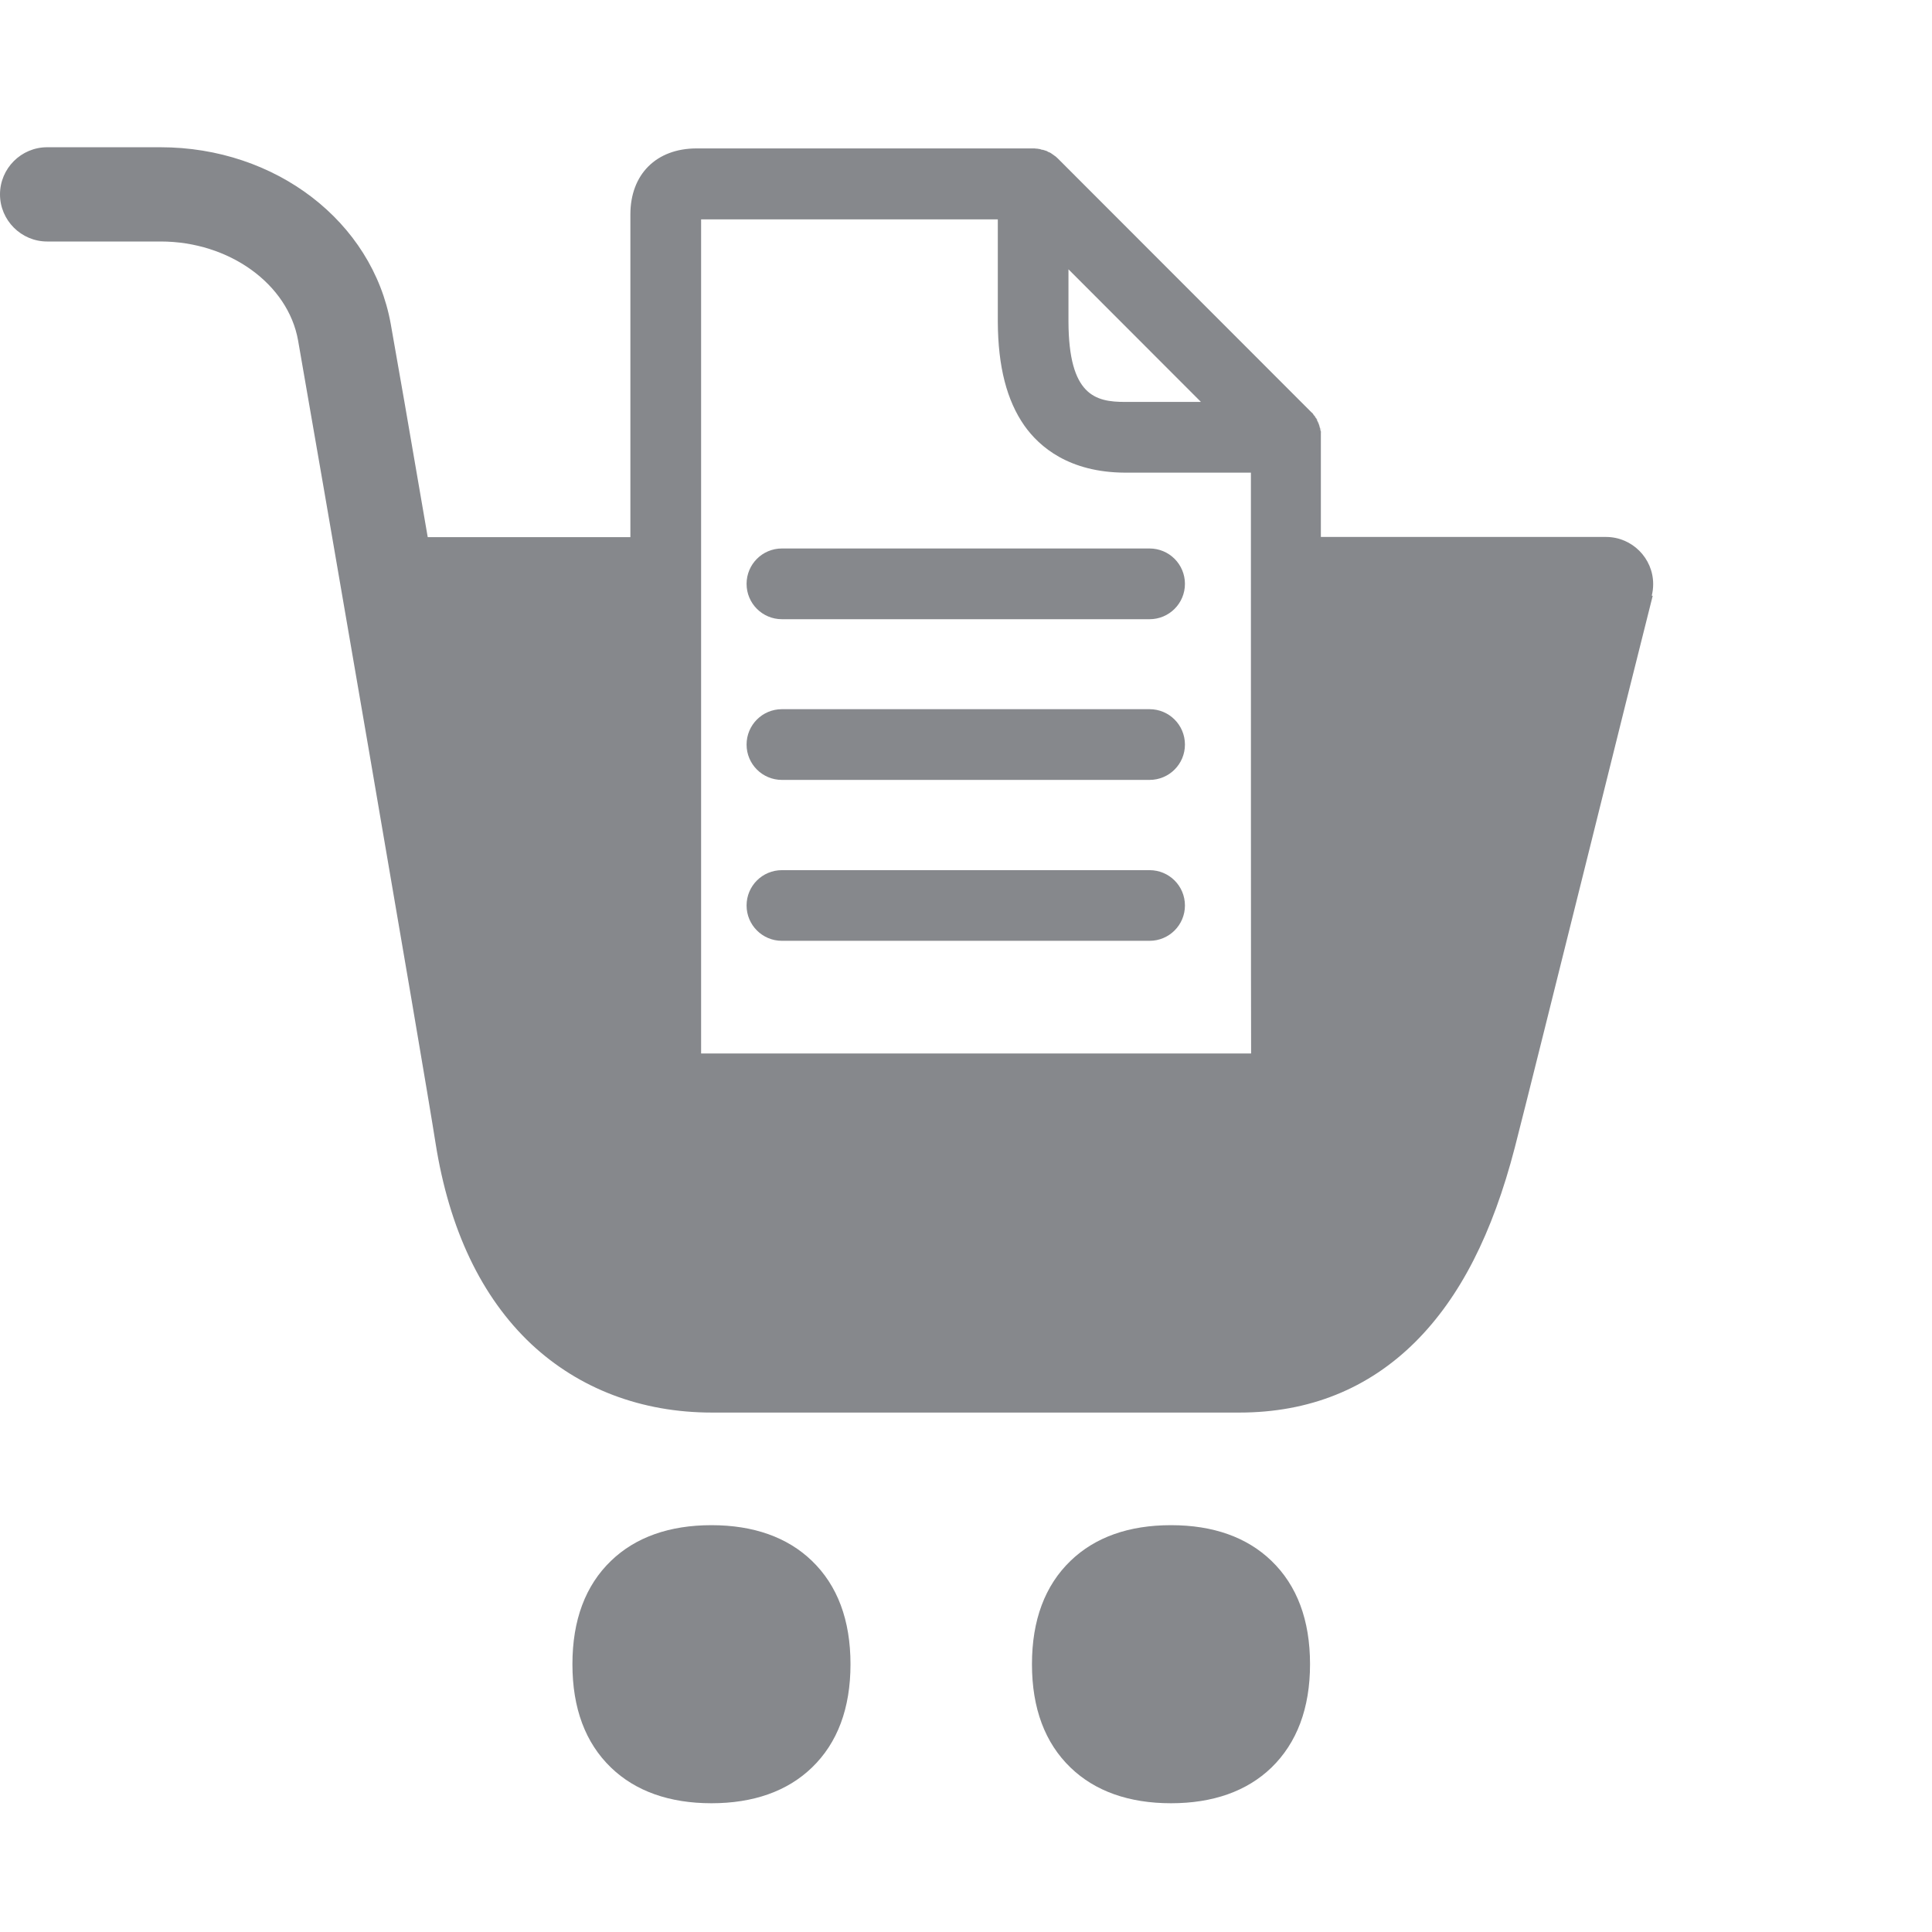 <svg width="28" height="28" viewBox="0 0 28 28" fill="none" xmlns="http://www.w3.org/2000/svg">
<path d="M11.766 22.62C12.138 22.978 12.326 23.48 12.326 24.119C12.326 24.758 12.138 25.26 11.766 25.618C11.411 25.96 10.919 26.134 10.311 26.134C9.703 26.134 9.211 25.96 8.856 25.618C8.484 25.26 8.296 24.758 8.296 24.119C8.296 23.48 8.484 22.978 8.856 22.62C9.211 22.278 9.703 22.104 10.311 22.104C10.919 22.104 11.411 22.278 11.766 22.62ZM16.971 22.104C16.36 22.104 15.871 22.278 15.516 22.62C15.144 22.978 14.956 23.48 14.956 24.119C14.956 24.758 15.144 25.26 15.516 25.618C15.871 25.96 16.363 26.134 16.971 26.134C17.579 26.134 18.071 25.96 18.426 25.618C18.795 25.26 18.986 24.758 18.986 24.119C18.986 23.48 18.798 22.978 18.426 22.62C18.071 22.278 17.582 22.104 16.971 22.104ZM15.291 2.264L15.301 2.27L15.291 2.264ZM15.014 2.154H15.028H15.014ZM15.117 2.175L15.13 2.178L15.117 2.175ZM15.253 2.236L15.263 2.243L15.253 2.236ZM15.175 2.192L15.164 2.188L15.175 2.192ZM15.216 2.212L15.175 2.192C15.185 2.199 15.198 2.205 15.216 2.212ZM15.161 2.188L15.13 2.178L15.161 2.188ZM15.076 2.165L15.117 2.175C15.103 2.168 15.089 2.165 15.076 2.165ZM15.216 2.212C15.229 2.219 15.239 2.226 15.253 2.236C15.239 2.229 15.229 2.219 15.216 2.212ZM15.014 2.154C15.004 2.154 14.99 2.154 14.98 2.151C14.994 2.154 15.004 2.154 15.014 2.154ZM15.072 2.161C15.059 2.158 15.041 2.158 15.028 2.154C15.041 2.158 15.059 2.161 15.072 2.161ZM15.291 2.264C15.28 2.257 15.274 2.25 15.263 2.243C15.274 2.25 15.28 2.257 15.291 2.264ZM19.034 6.01L19.041 6.02L19.034 6.01ZM19.068 6.058L19.061 6.047L19.068 6.058ZM19.113 6.136L19.116 6.146L19.113 6.136ZM19.133 6.191L19.13 6.177L19.133 6.191ZM19.15 6.293V6.279V6.293ZM17.173 8.462C17.173 8.745 16.944 8.974 16.66 8.974H11.332C11.049 8.974 10.82 8.745 10.82 8.462C10.82 8.178 11.049 7.949 11.332 7.949H16.66C16.944 7.949 17.173 8.178 17.173 8.462C17.176 8.458 17.176 8.462 17.173 8.462ZM17.173 10.791C17.173 11.074 16.944 11.303 16.66 11.303H11.332C11.049 11.303 10.82 11.074 10.82 10.791C10.82 10.507 11.049 10.278 11.332 10.278H16.66C16.944 10.278 17.173 10.507 17.173 10.791C17.176 10.791 17.176 10.791 17.173 10.791ZM17.173 13.123C17.173 13.406 16.944 13.635 16.66 13.635H11.332C11.049 13.635 10.82 13.406 10.82 13.123C10.82 12.839 11.049 12.611 11.332 12.611H16.66C16.944 12.611 17.173 12.839 17.173 13.123C17.176 13.12 17.176 13.123 17.173 13.123ZM19.154 6.327V6.293V6.327ZM19.119 6.15L19.13 6.18C19.126 6.17 19.123 6.157 19.119 6.15ZM19.154 6.279C19.154 6.266 19.15 6.249 19.147 6.235C19.147 6.252 19.15 6.266 19.154 6.279ZM19.007 5.972C19.017 5.982 19.027 5.996 19.037 6.006C19.024 5.996 19.014 5.986 19.007 5.972ZM19.116 6.136L19.096 6.095C19.102 6.109 19.106 6.122 19.116 6.136ZM19.137 6.191L19.147 6.232C19.14 6.221 19.137 6.208 19.137 6.191ZM19.048 6.017C19.055 6.027 19.061 6.034 19.068 6.044C19.058 6.037 19.051 6.027 19.048 6.017ZM19.096 6.092C19.089 6.078 19.082 6.068 19.075 6.054C19.078 6.068 19.085 6.081 19.096 6.092ZM15.301 2.27C15.311 2.281 15.325 2.291 15.335 2.301C15.325 2.291 15.311 2.281 15.301 2.27ZM23.952 8.636C23.764 9.377 23.409 10.804 23.033 12.317C22.572 14.165 22.098 16.073 21.954 16.63C21.63 17.88 21.162 18.799 20.513 19.447C19.83 20.127 18.973 20.472 17.962 20.472H10.318C9.297 20.472 8.392 20.127 7.698 19.478C6.978 18.799 6.51 17.819 6.312 16.565C6.151 15.527 4.539 6.174 4.32 4.934C4.174 4.114 3.32 3.5 2.329 3.5H0.683C0.307 3.5 0 3.192 0 2.817C0 2.441 0.307 2.134 0.683 2.134H2.326C3.993 2.134 5.396 3.209 5.663 4.695C5.734 5.088 5.943 6.29 6.199 7.785H9.136V3.107C9.136 2.526 9.512 2.151 10.096 2.151H14.98C14.99 2.151 15.004 2.151 15.014 2.154H15.028C15.041 2.154 15.059 2.158 15.072 2.161L15.113 2.171L15.127 2.175L15.158 2.185L15.168 2.188L15.209 2.209H15.212C15.226 2.216 15.236 2.223 15.25 2.233L15.26 2.24C15.27 2.246 15.277 2.253 15.287 2.26L15.298 2.267C15.308 2.277 15.322 2.287 15.332 2.298L19.003 5.972C19.014 5.982 19.024 5.996 19.034 6.006L19.041 6.017C19.048 6.027 19.055 6.034 19.061 6.044L19.068 6.054C19.075 6.064 19.082 6.078 19.089 6.092V6.095L19.109 6.136L19.113 6.146L19.123 6.177L19.126 6.191L19.137 6.232V6.235C19.14 6.249 19.143 6.266 19.143 6.279V7.782H23.276C23.652 7.782 23.959 8.089 23.959 8.465C23.959 8.523 23.952 8.578 23.939 8.632L23.952 8.636ZM18.129 6.85H16.302C15.496 6.846 15.065 6.478 14.847 6.17C14.591 5.805 14.464 5.313 14.461 4.664V3.179H10.161V15.268H18.132C18.129 14.537 18.129 9.858 18.129 6.85ZM17.405 5.825L15.485 3.903V4.661C15.489 5.733 15.875 5.825 16.305 5.825H17.405Z" fill="#86888C"/>
</svg>

